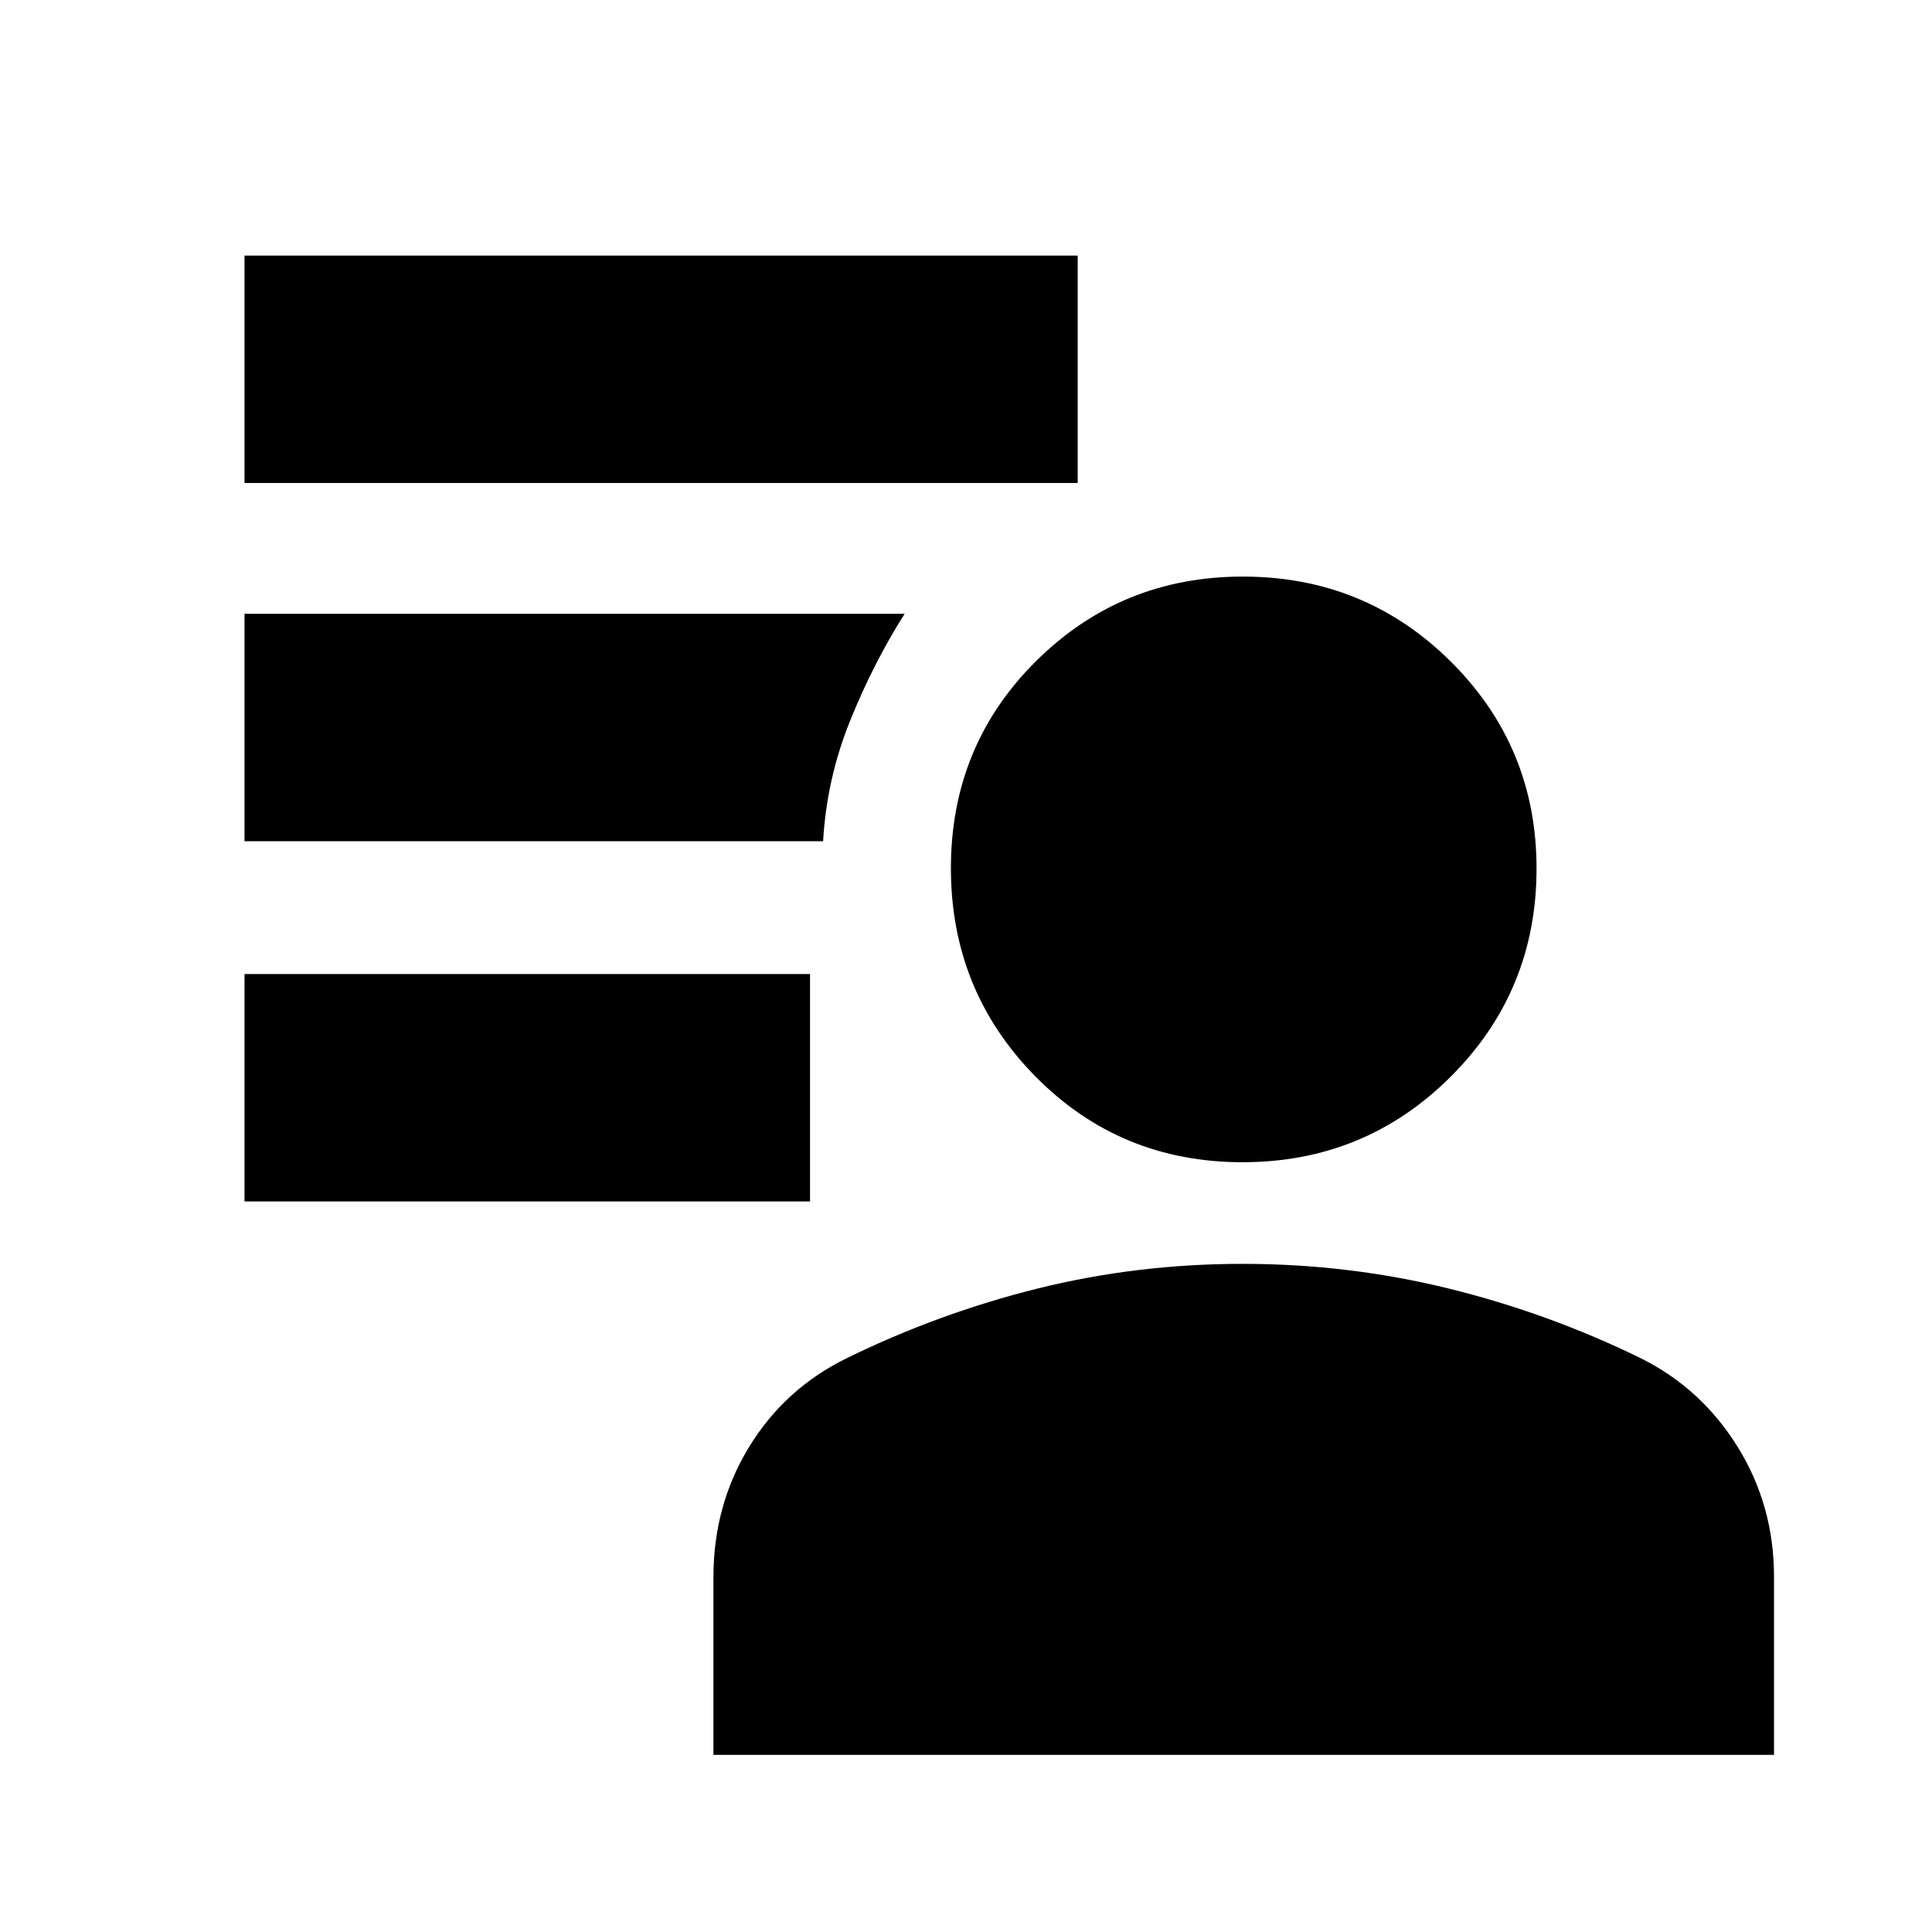 <svg xmlns="http://www.w3.org/2000/svg" height="20" viewBox="0 96 960 960" width="20"><path d="M617.382 673.5q-60.882 0-102.882-42.618-42-42.617-42-103.5 0-60.882 42.309-102.882 42.309-42 102.75-42 60.858 0 103.399 42.309 42.542 42.309 42.542 102.75 0 60.858-42.618 103.399-42.617 42.542-103.5 42.542ZM354.5 968v-88.273q0-35.727 17.697-64.707Q389.895 786.041 420.5 771q45.866-22.5 95.15-34.75Q564.934 724 617.467 724q52.533 0 102.322 12.25Q769.579 748.5 815.5 771q30.105 15.086 48.053 44.143Q881.5 844.2 881.5 879.5V968h-527Zm-233-275V580h281v113h-281Zm0-357V223h414v113h-414ZM409 514H121.5V401h328q-15.613 24.64-27.17 53.348Q410.773 483.056 409 514Z"/></svg>